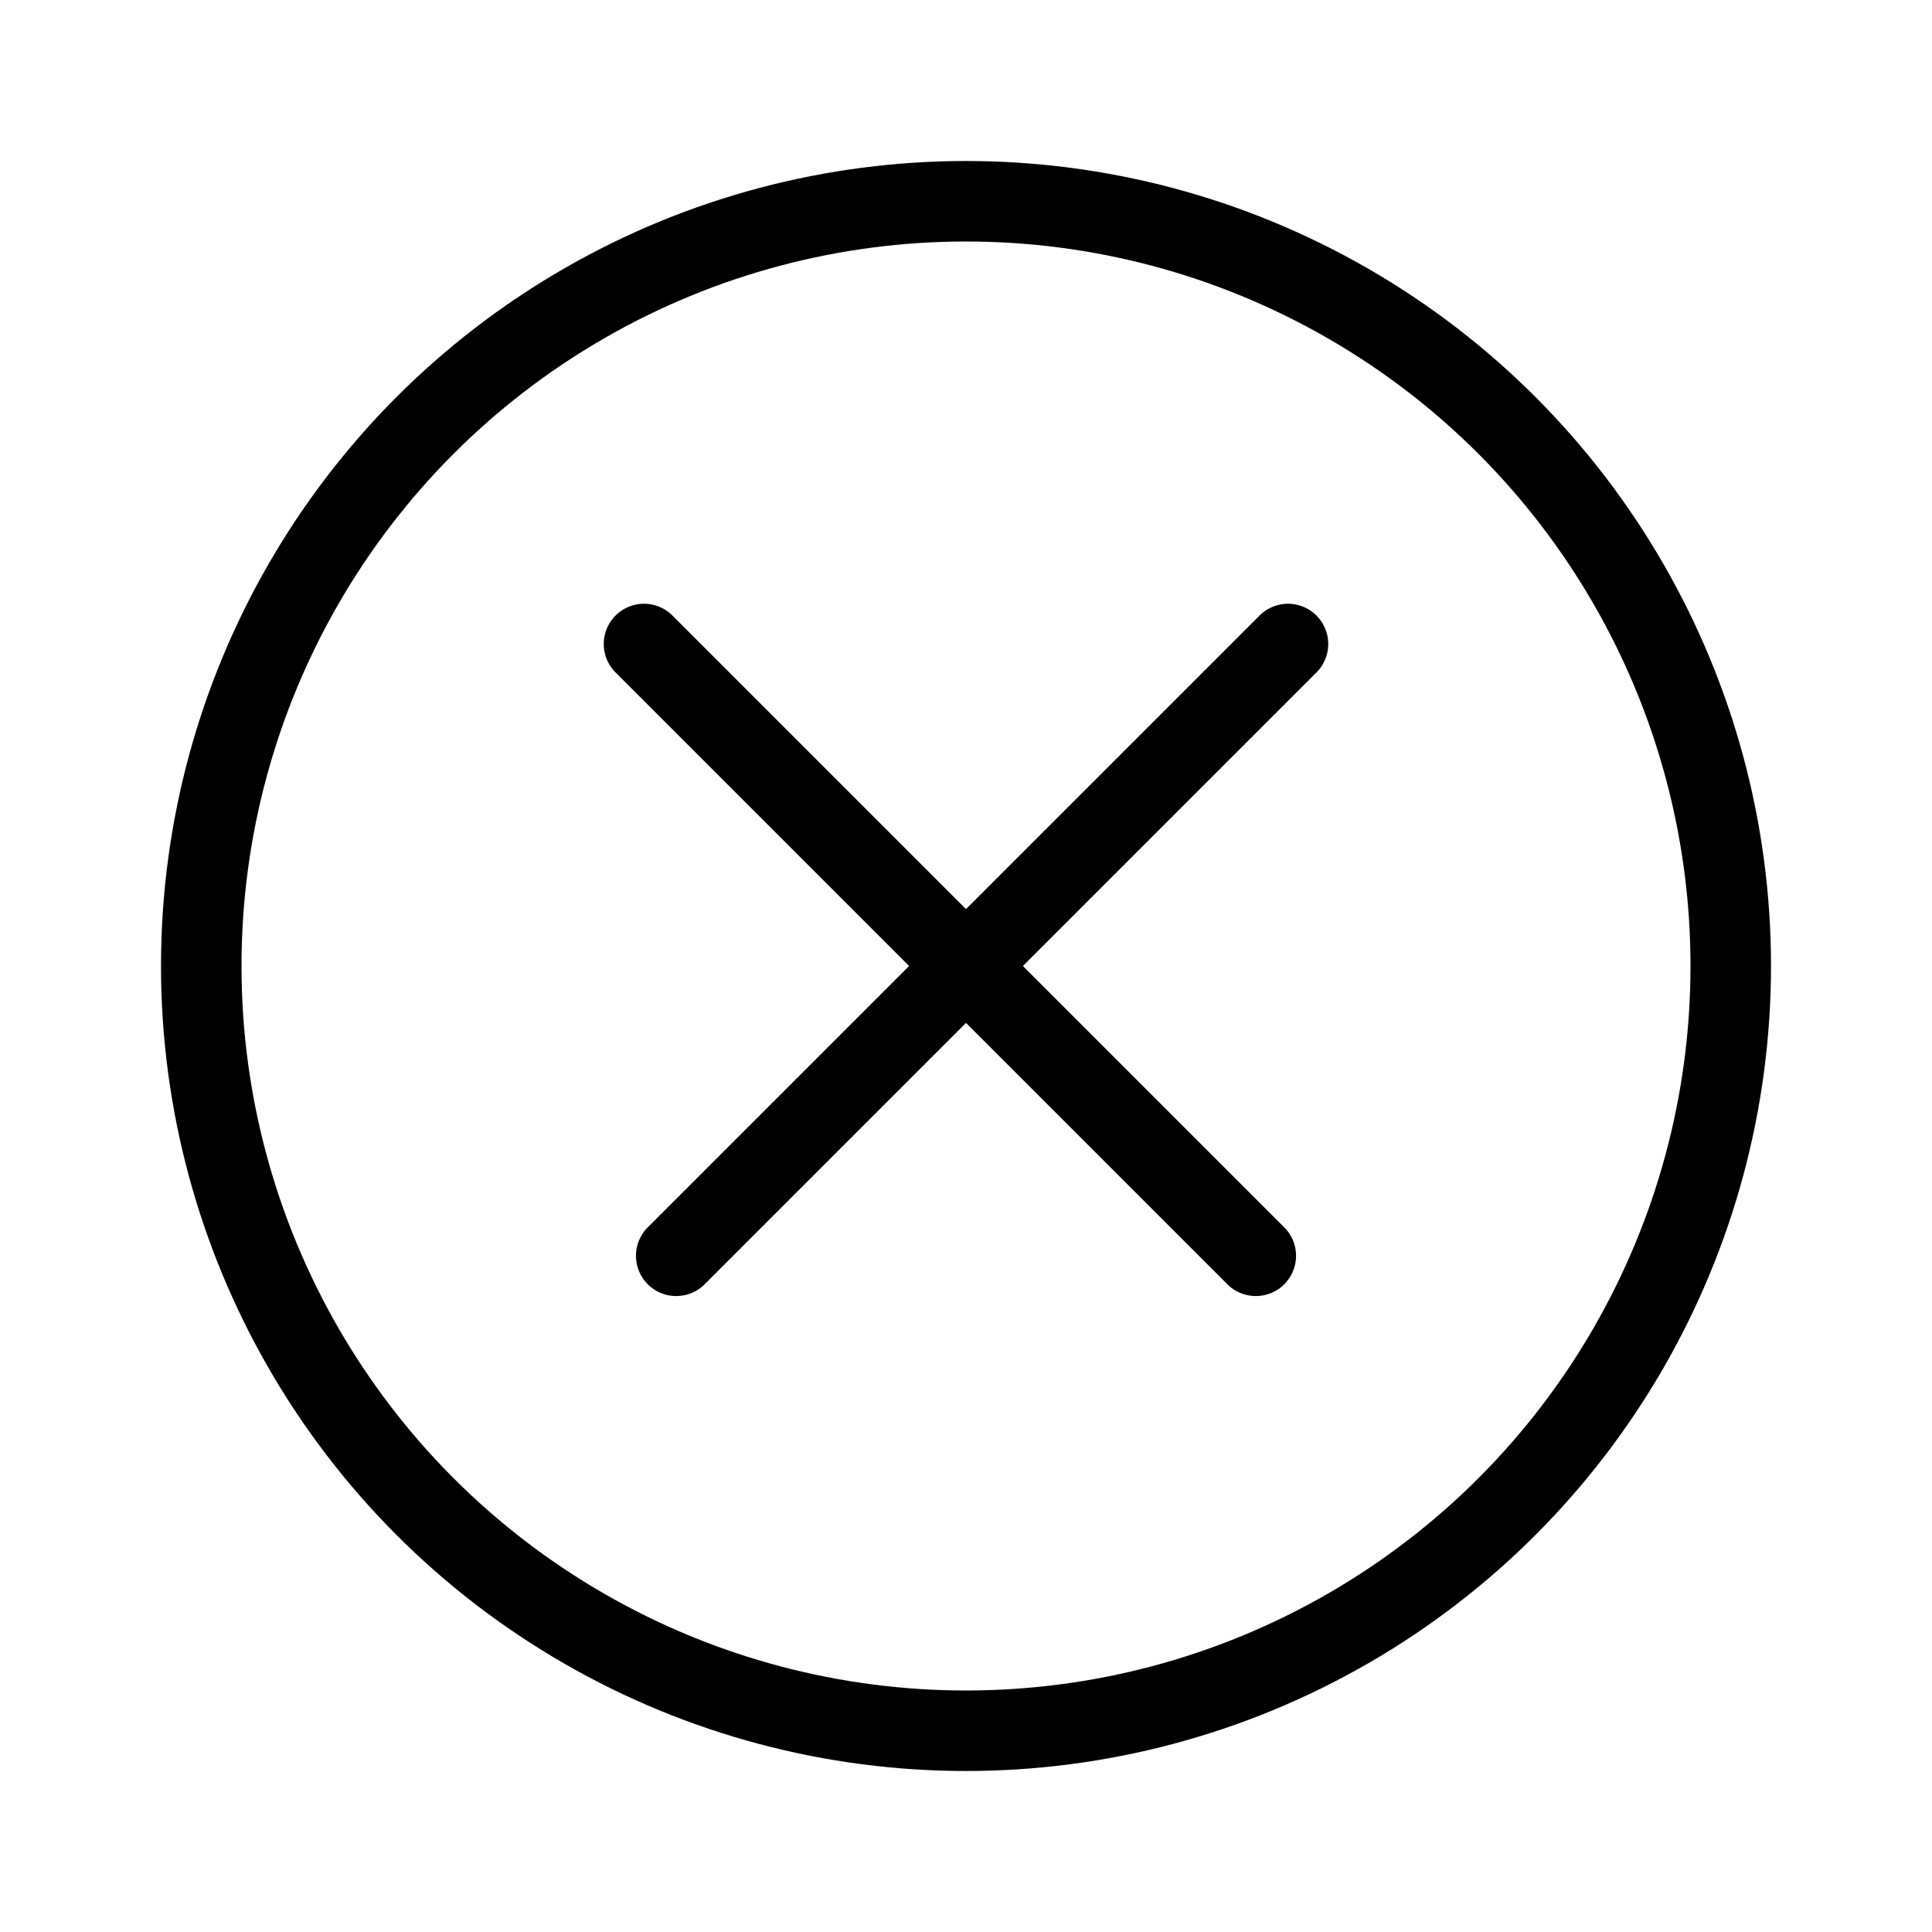 <svg xmlns="http://www.w3.org/2000/svg" fill="none" viewBox="0 0 24 24" width="1em" height="1em"><circle cx="12" cy="12" r="9.5" stroke="currentColor"/><path stroke="currentColor" stroke-linecap="round" d="m16 8-7.6 7.6M8 8l7.6 7.6"/></svg>
